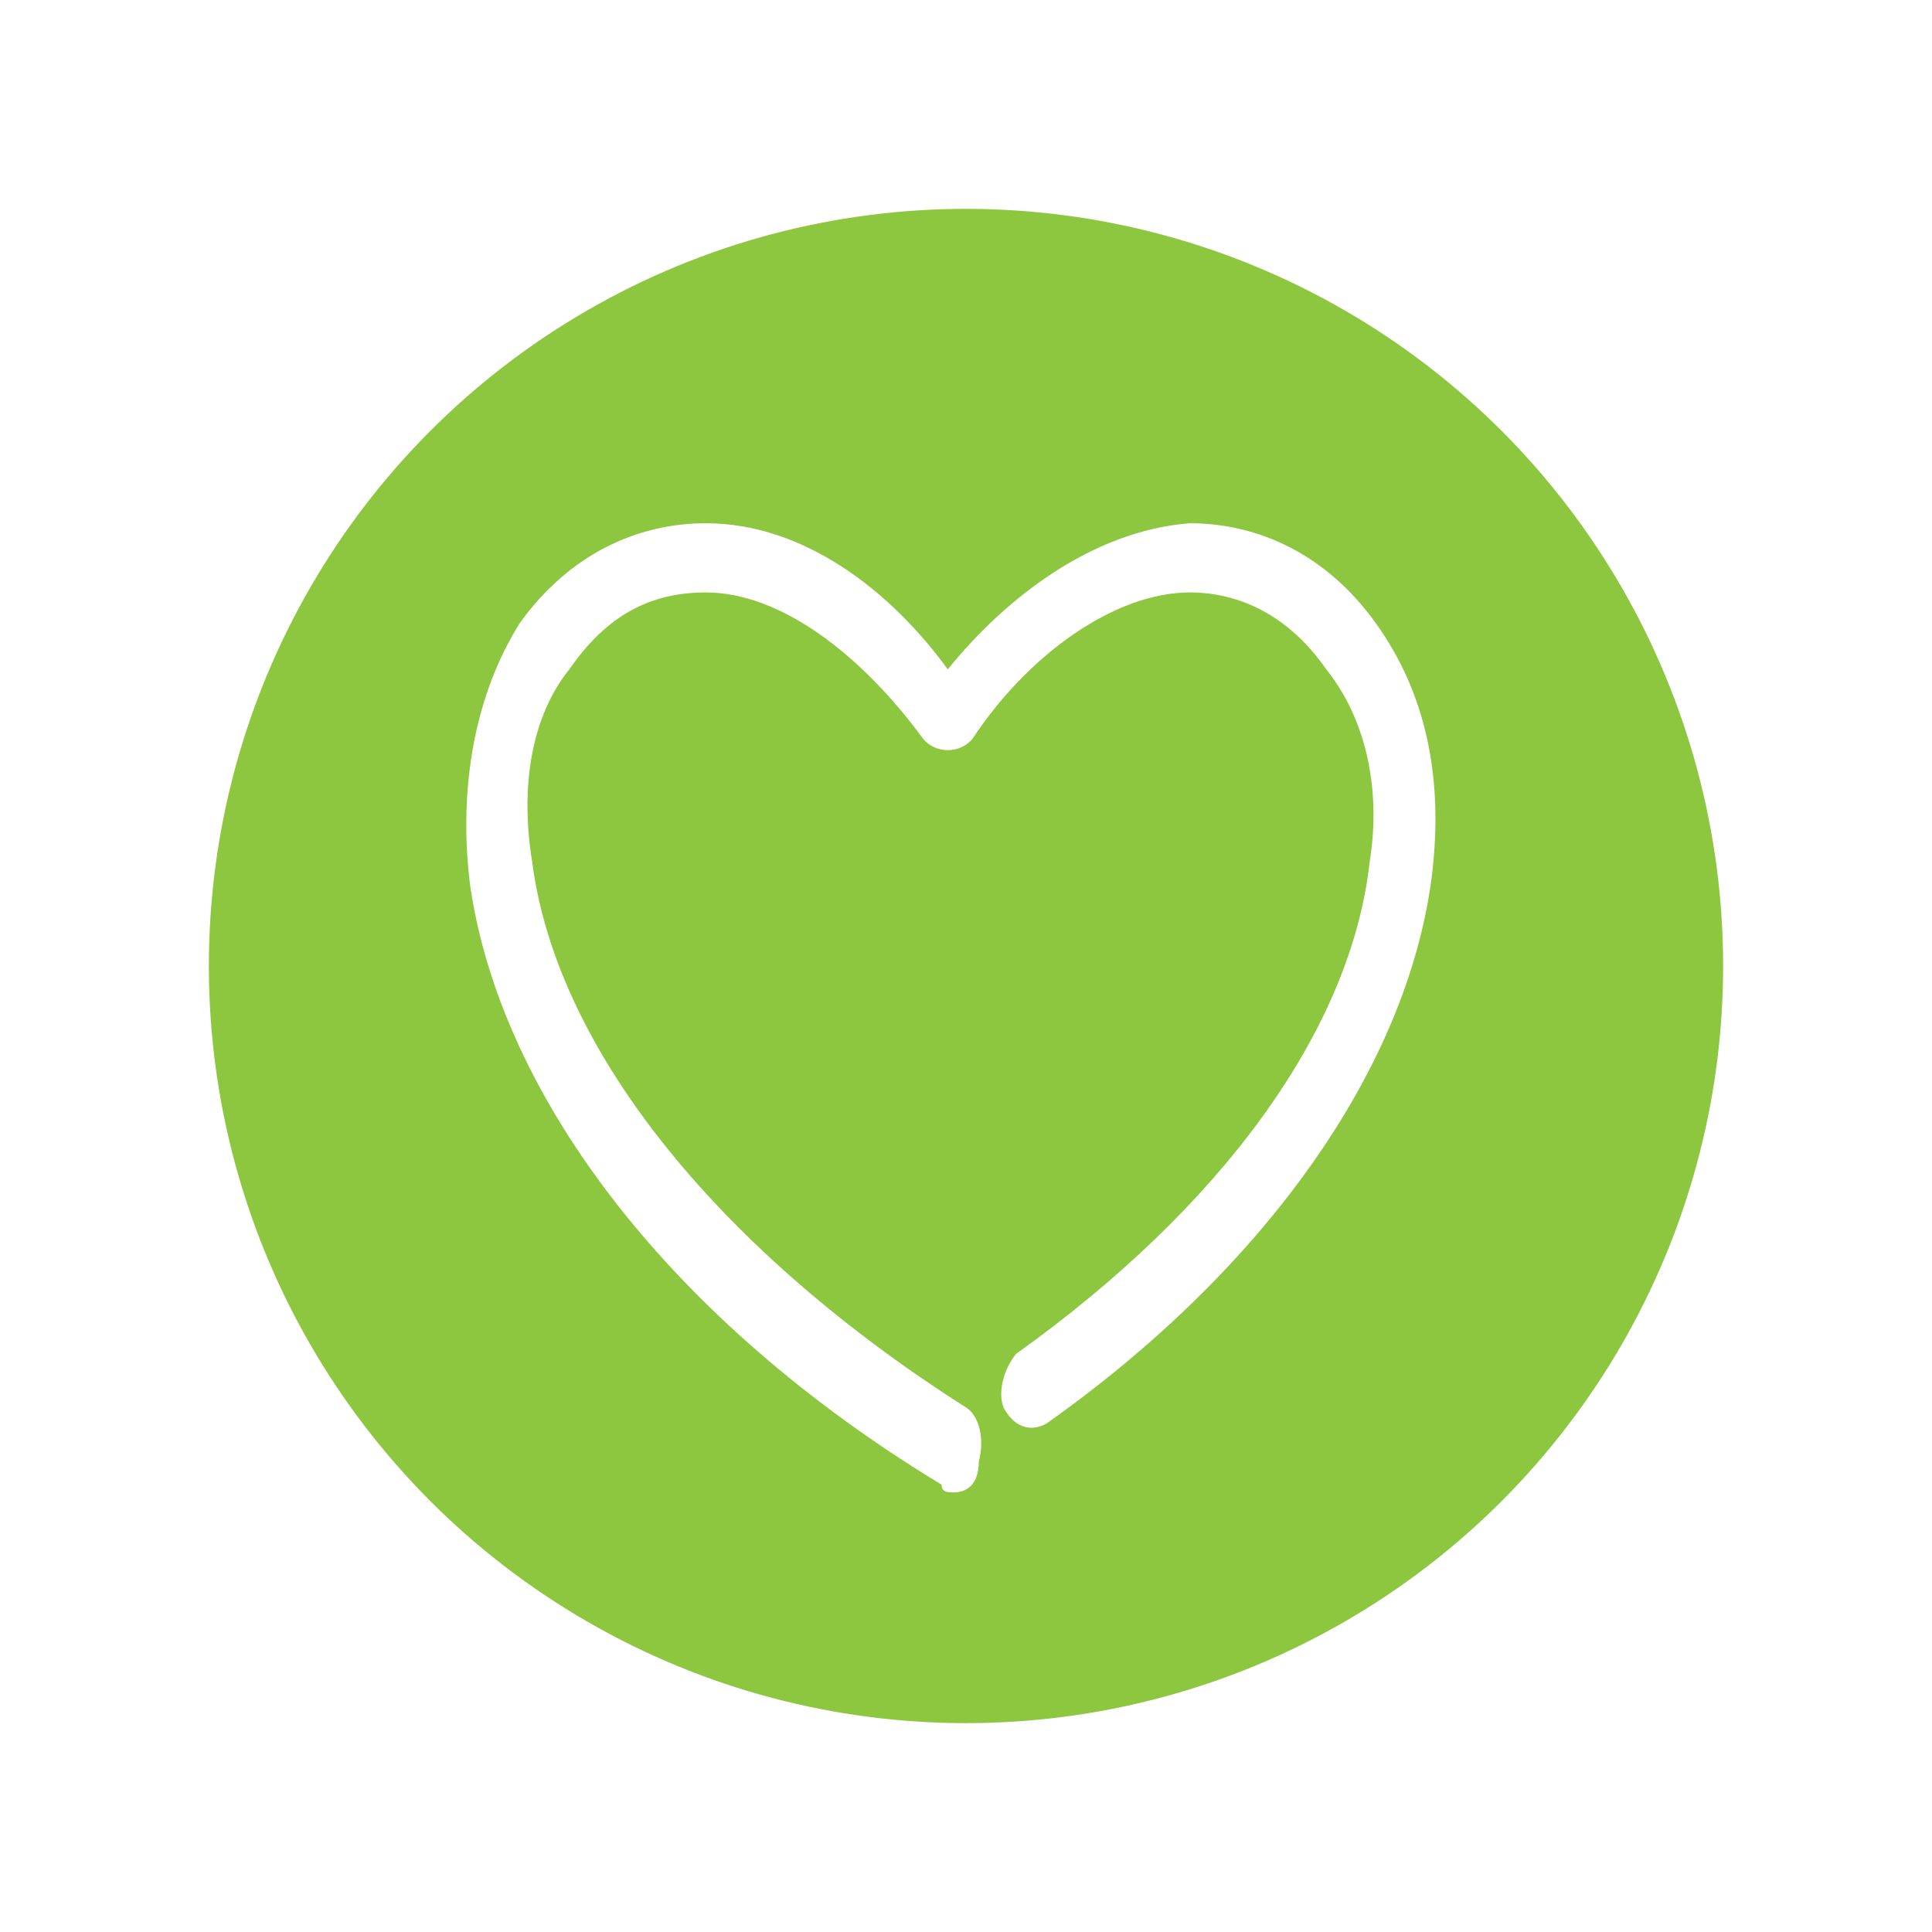 <svg width="37" height="37" viewBox="0 0 37 37" fill="none" xmlns="http://www.w3.org/2000/svg">
<g filter="url(#filter0_d)">
<circle cx="18.5" cy="14.5" r="14.5" fill="#8DC63F"/>
<g filter="url(#filter1_d)">
<path d="M18.27 24.581C18.151 24.581 18.032 24.581 18.032 24.433C12.923 21.34 9.597 17.068 9.002 12.944C8.765 11.029 9.121 9.261 9.953 7.935C10.903 6.61 12.21 6.021 13.517 6.021C15.418 6.021 17.082 7.346 18.151 8.819C19.221 7.494 20.884 6.168 22.785 6.021C24.092 6.021 25.399 6.61 26.349 7.935C27.3 9.261 27.657 10.881 27.419 12.796C26.944 16.479 24.211 20.309 20.052 23.255C19.815 23.402 19.458 23.402 19.221 22.96C19.102 22.666 19.221 22.224 19.458 21.929C23.379 19.13 25.874 15.742 26.231 12.502C26.468 11.029 26.112 9.703 25.399 8.819C24.686 7.788 23.736 7.346 22.785 7.346C21.359 7.346 19.696 8.525 18.627 10.145C18.389 10.44 17.914 10.44 17.676 10.145C16.488 8.525 14.943 7.346 13.517 7.346C12.448 7.346 11.616 7.788 10.903 8.819C10.191 9.703 9.953 11.029 10.191 12.502C10.666 16.184 13.874 20.014 18.508 22.96C18.745 23.108 18.864 23.549 18.745 23.991C18.745 24.433 18.508 24.581 18.27 24.581Z" fill="white"/>
</g>
</g>
<defs>
<filter id="filter0_d" x="0" y="0" width="37" height="37" filterUnits="userSpaceOnUse" color-interpolation-filters="sRGB">
<feFlood flood-opacity="0" result="BackgroundImageFix"/>
<feColorMatrix in="SourceAlpha" type="matrix" values="0 0 0 0 0 0 0 0 0 0 0 0 0 0 0 0 0 0 127 0"/>
<feOffset dy="4"/>
<feGaussianBlur stdDeviation="2"/>
<feColorMatrix type="matrix" values="0 0 0 0 0 0 0 0 0 0 0 0 0 0 0 0 0 0 0.25 0"/>
<feBlend mode="normal" in2="BackgroundImageFix" result="effect1_dropShadow"/>
<feBlend mode="normal" in="SourceGraphic" in2="effect1_dropShadow" result="shape"/>
</filter>
<filter id="filter1_d" x="5.93" y="3.021" width="24.56" height="24.56" filterUnits="userSpaceOnUse" color-interpolation-filters="sRGB">
<feFlood flood-opacity="0" result="BackgroundImageFix"/>
<feColorMatrix in="SourceAlpha" type="matrix" values="0 0 0 0 0 0 0 0 0 0 0 0 0 0 0 0 0 0 127 0"/>
<feOffset/>
<feGaussianBlur stdDeviation="1.5"/>
<feColorMatrix type="matrix" values="0 0 0 0 0.545 0 0 0 0 0.773 0 0 0 0 0.247 0 0 0 0.5 0"/>
<feBlend mode="normal" in2="BackgroundImageFix" result="effect1_dropShadow"/>
<feBlend mode="normal" in="SourceGraphic" in2="effect1_dropShadow" result="shape"/>
</filter>
</defs>
</svg>
